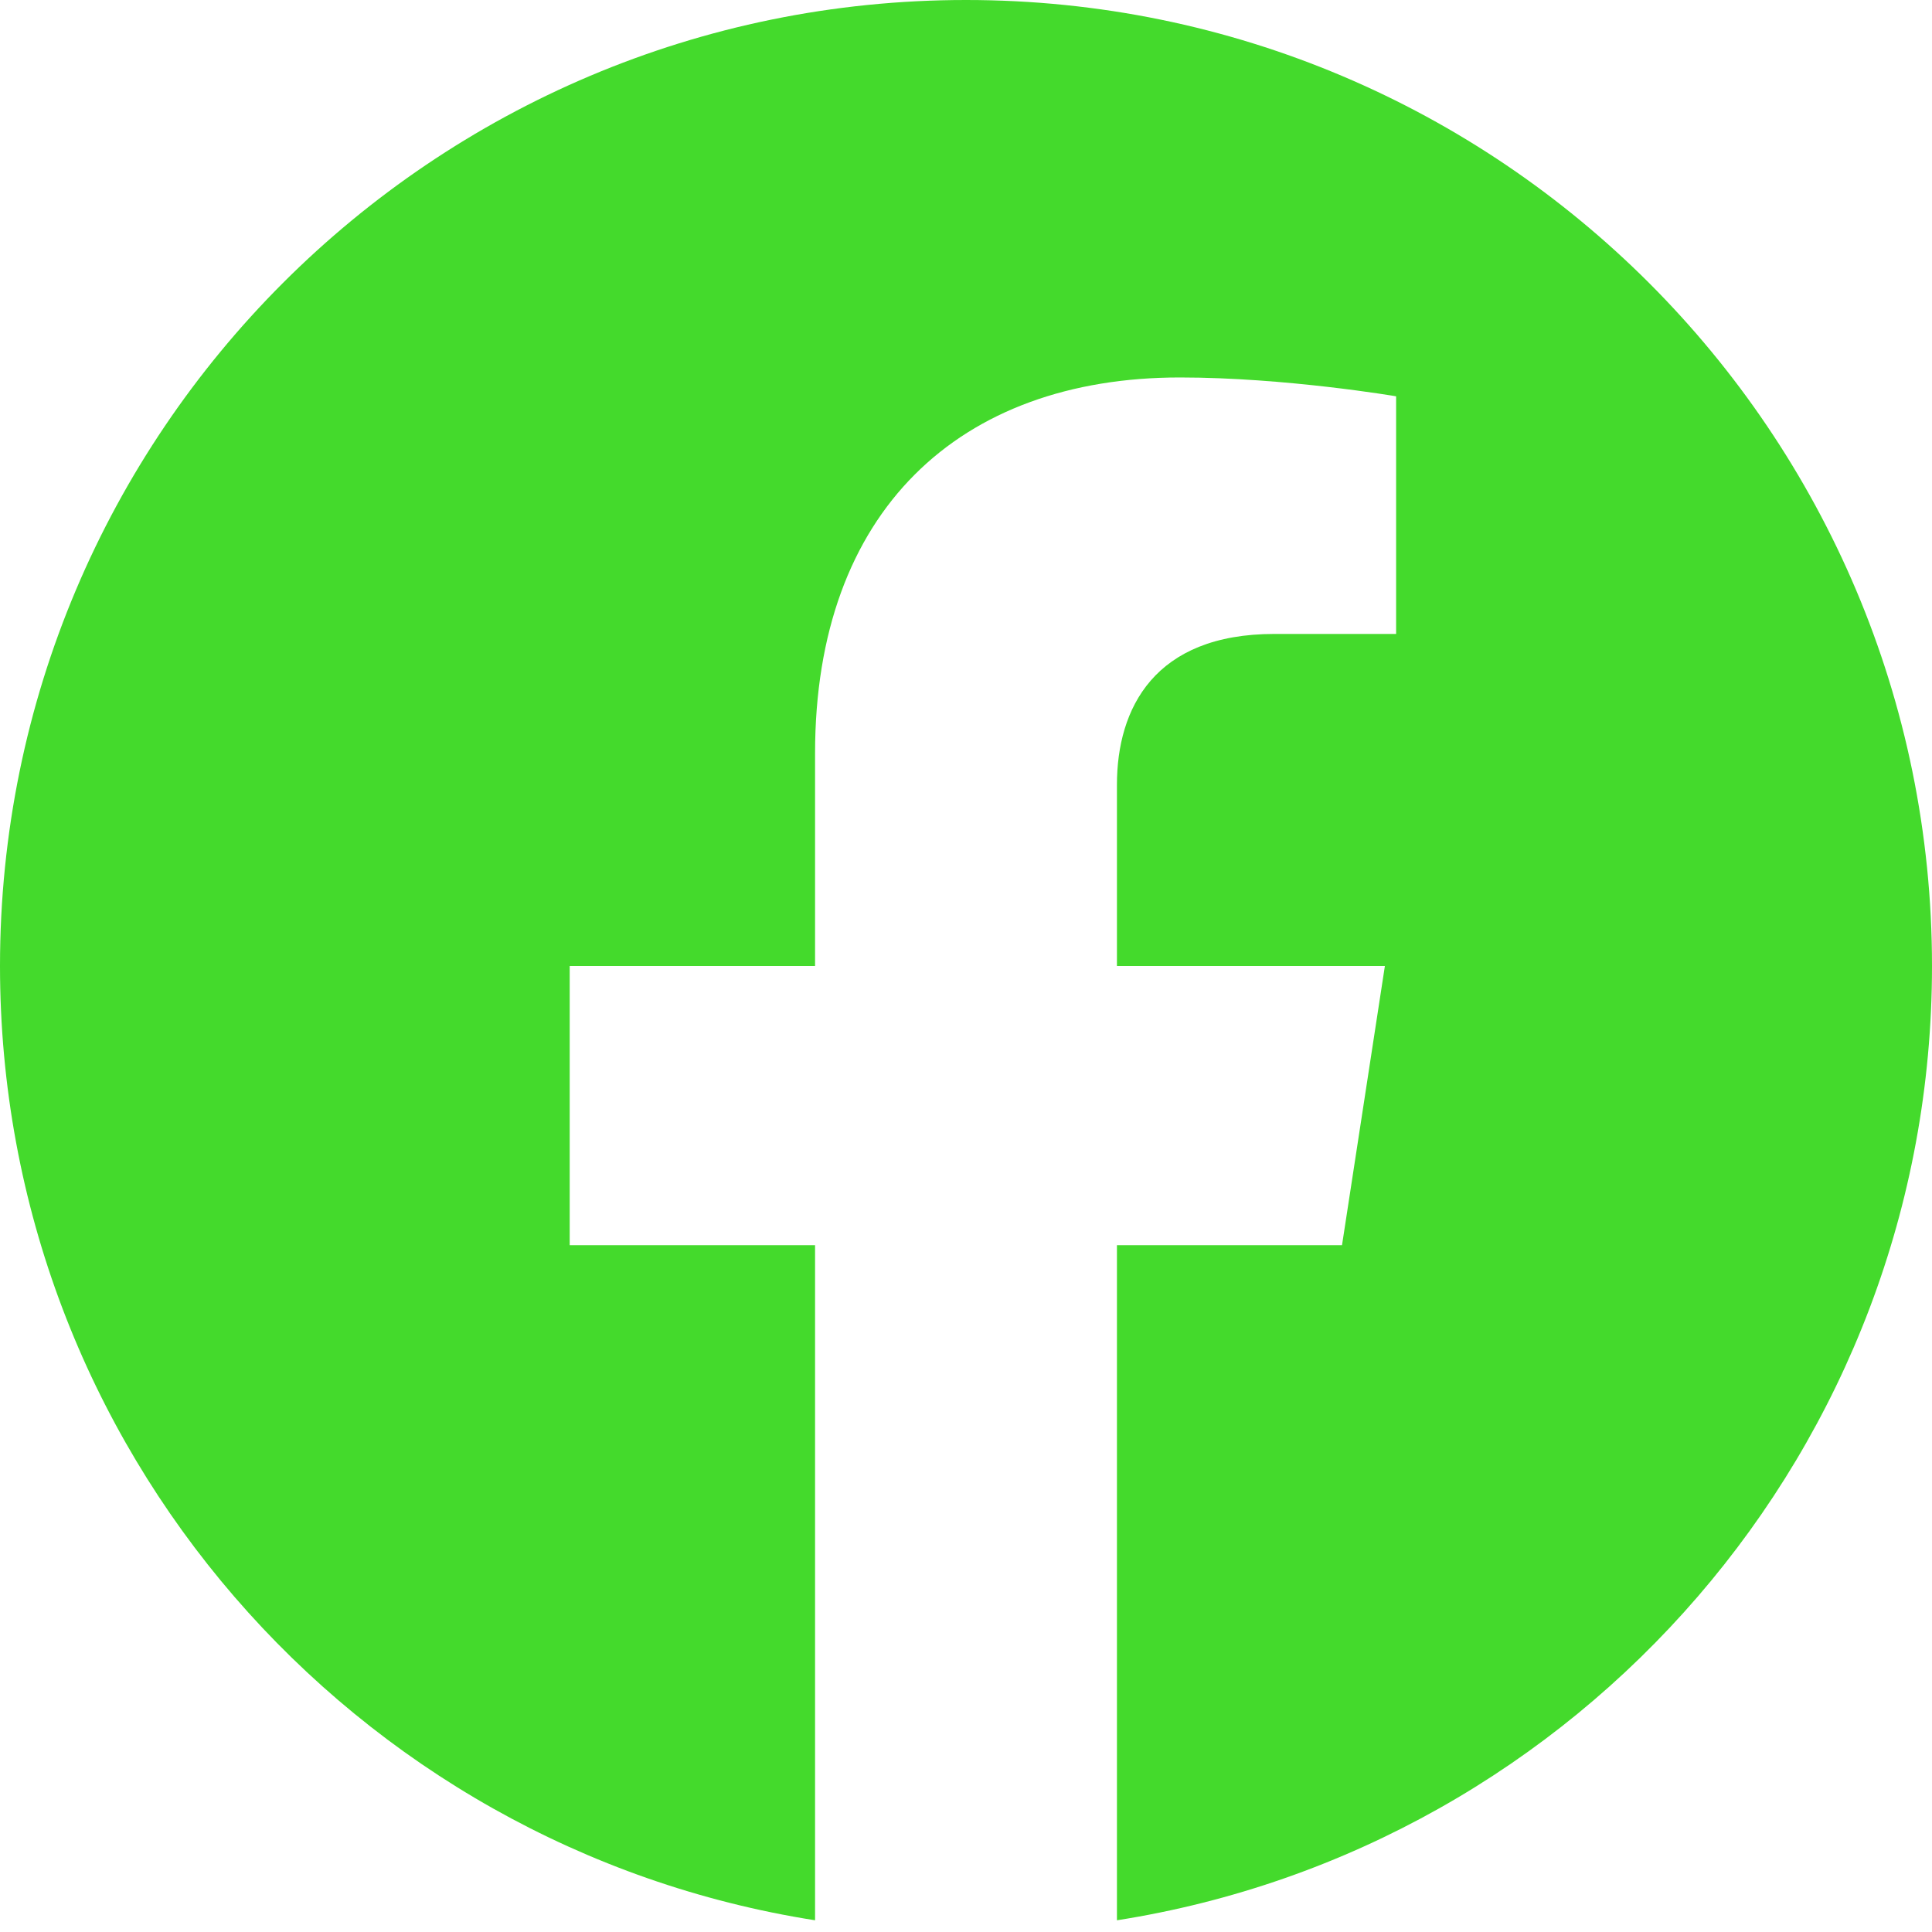 <svg width="16" height="16" viewBox="0 0 16 16" fill="none" xmlns="http://www.w3.org/2000/svg">
<path d="M8 0C3.582 0 0 3.582 0 8C0 11.993 2.926 15.302 6.75 15.903V10.312H4.718V8H6.75V6.238C6.75 4.233 7.944 3.126 9.772 3.126C10.647 3.126 11.562 3.282 11.562 3.282V5.25H10.554C9.56 5.25 9.25 5.866 9.25 6.499V8H11.469L11.114 10.312H9.25V15.903C13.074 15.303 16 11.992 16 8C16 3.582 12.418 0 8 0Z" fill="#44DA2C"/>
</svg>

